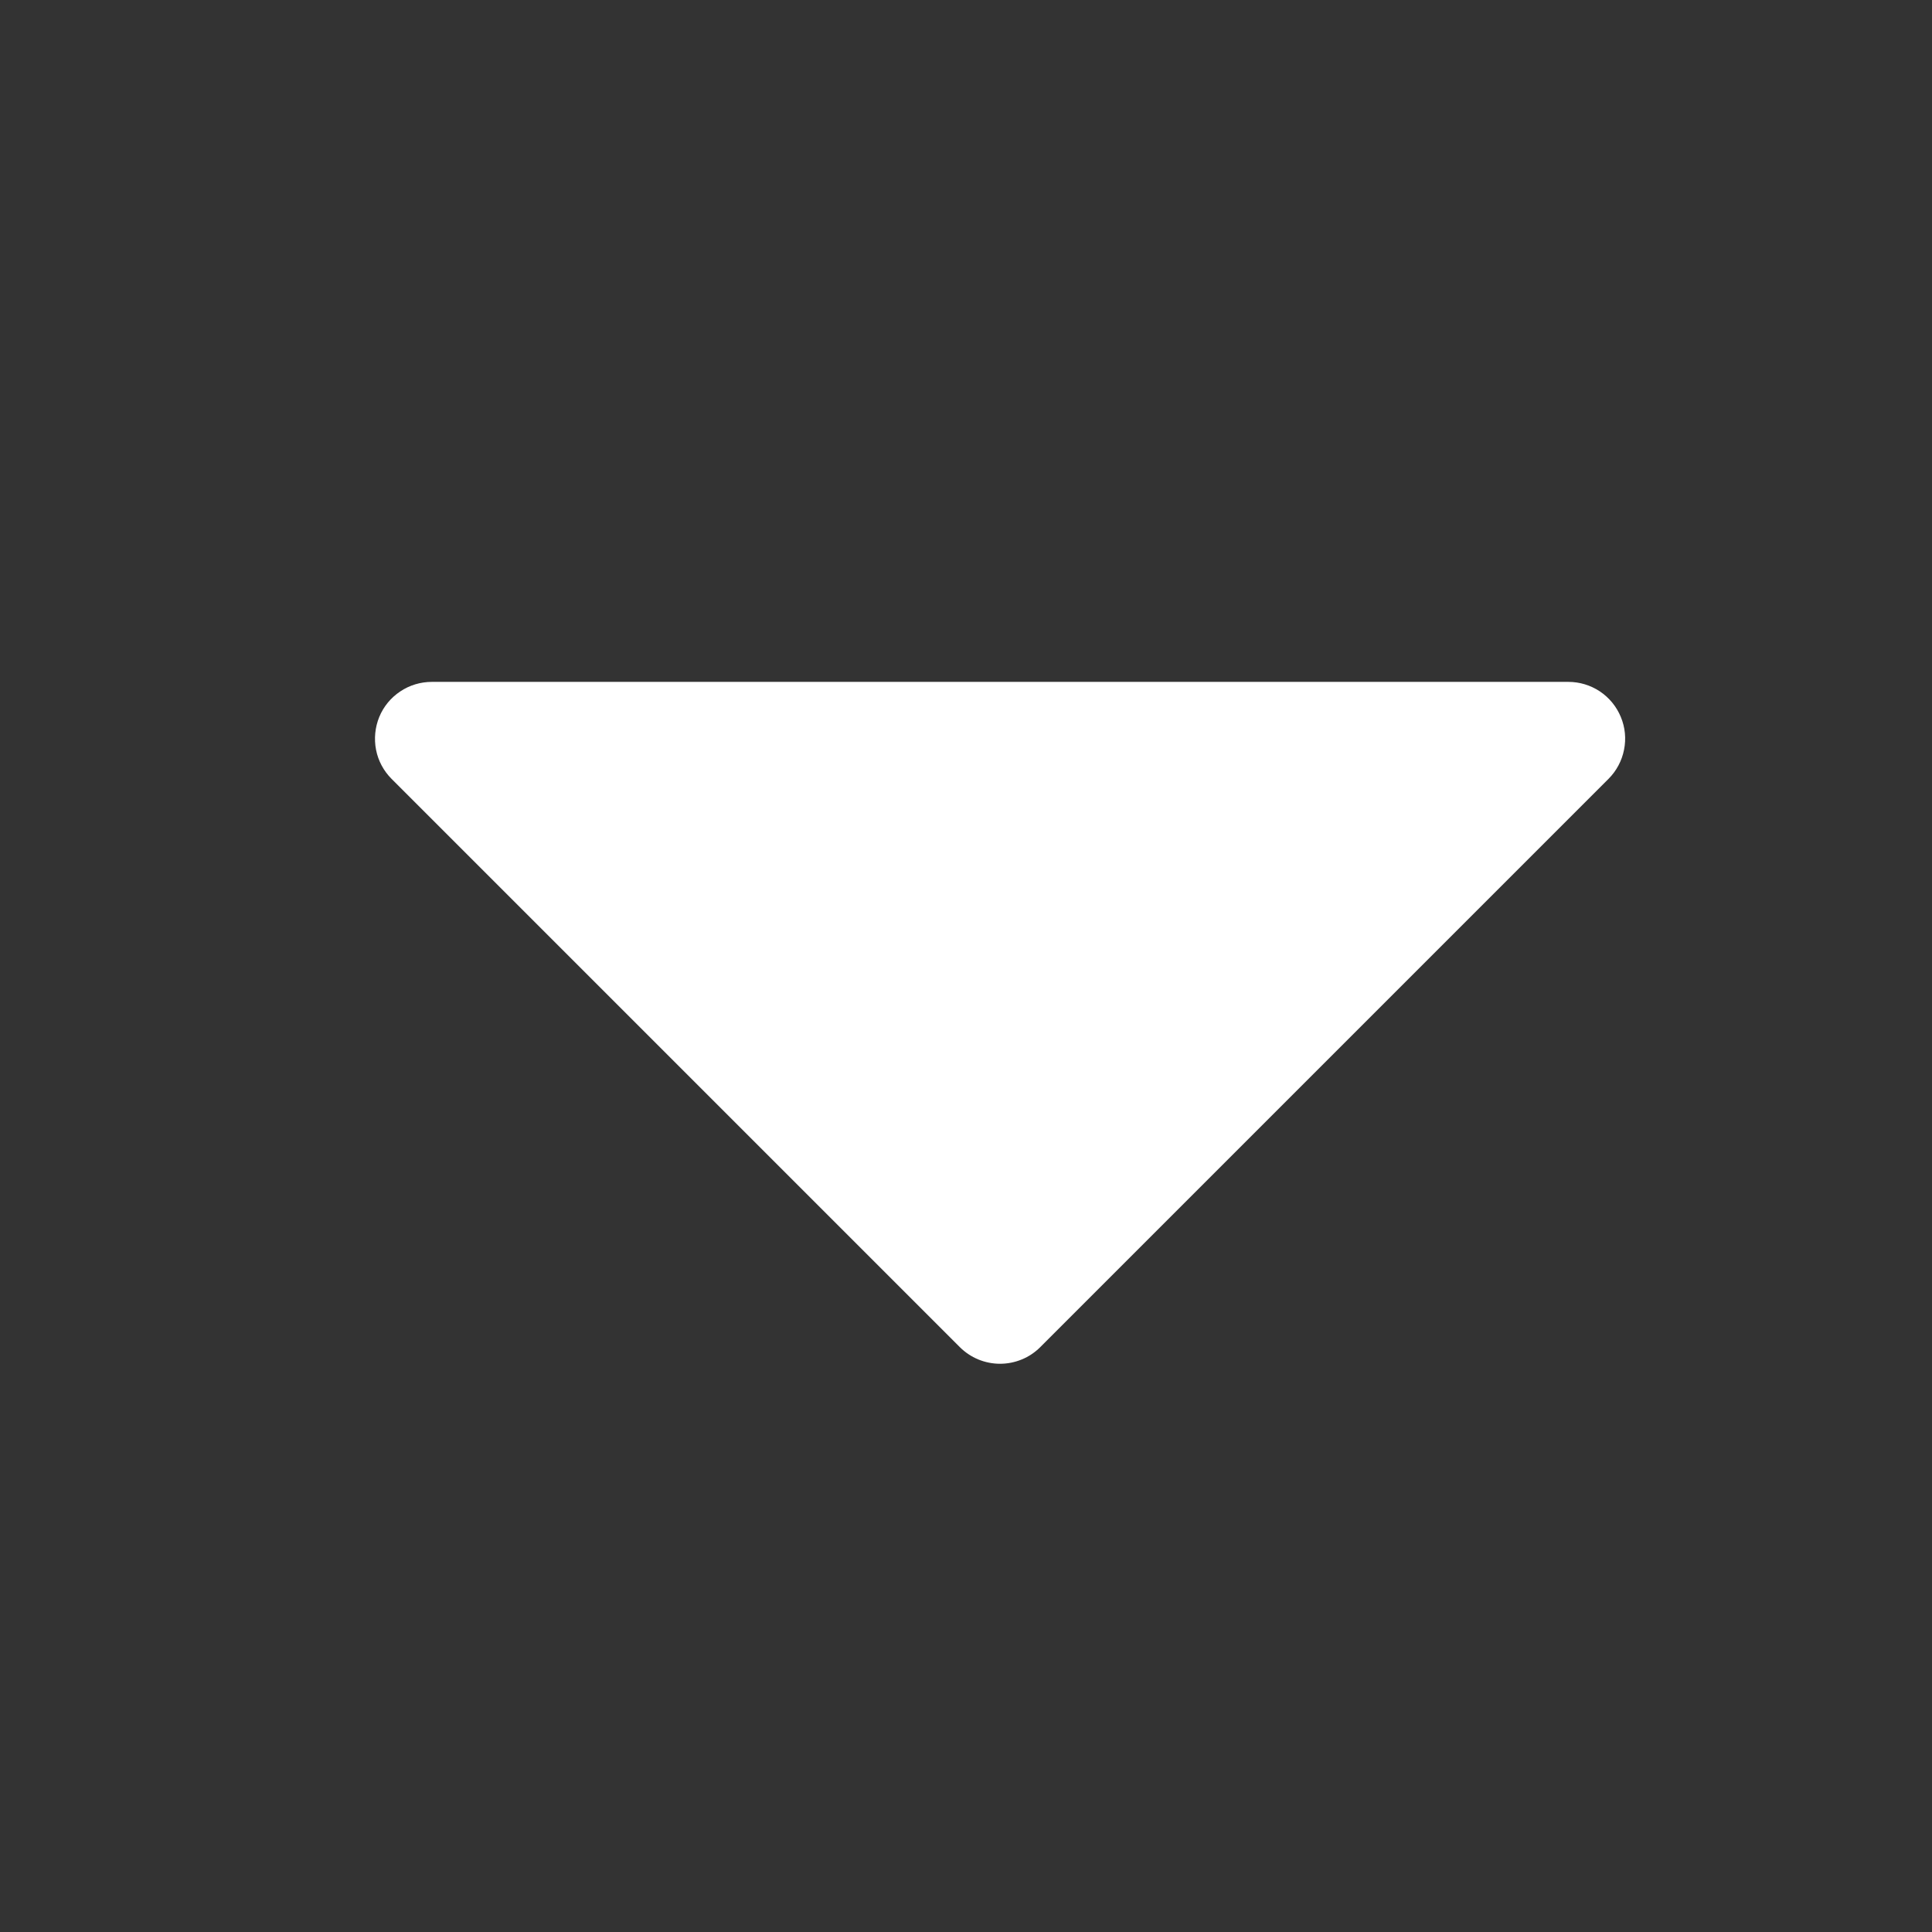 <svg width="17" height="17" viewBox="0 0 17 17" fill="none" xmlns="http://www.w3.org/2000/svg">
<rect x="0" y="0" width="17" height="17" fill="#333333" stroke="none"/>
<g id="CaretDown">
<path id="Vector" d="M14.153 6.854L9.153 11.854C9.107 11.9 9.052 11.937 8.991 11.962C8.93 11.987 8.865 12 8.8 12C8.734 12 8.669 11.987 8.608 11.962C8.548 11.937 8.492 11.9 8.446 11.854L3.446 6.854C3.376 6.784 3.328 6.695 3.309 6.598C3.29 6.501 3.3 6.4 3.337 6.309C3.375 6.217 3.439 6.139 3.522 6.084C3.604 6.029 3.701 6 3.8 6H13.8C13.899 6 13.995 6.029 14.078 6.084C14.16 6.139 14.224 6.217 14.262 6.309C14.3 6.4 14.31 6.501 14.29 6.598C14.271 6.695 14.223 6.784 14.153 6.854Z" fill="white"/>
</g>
</svg>
